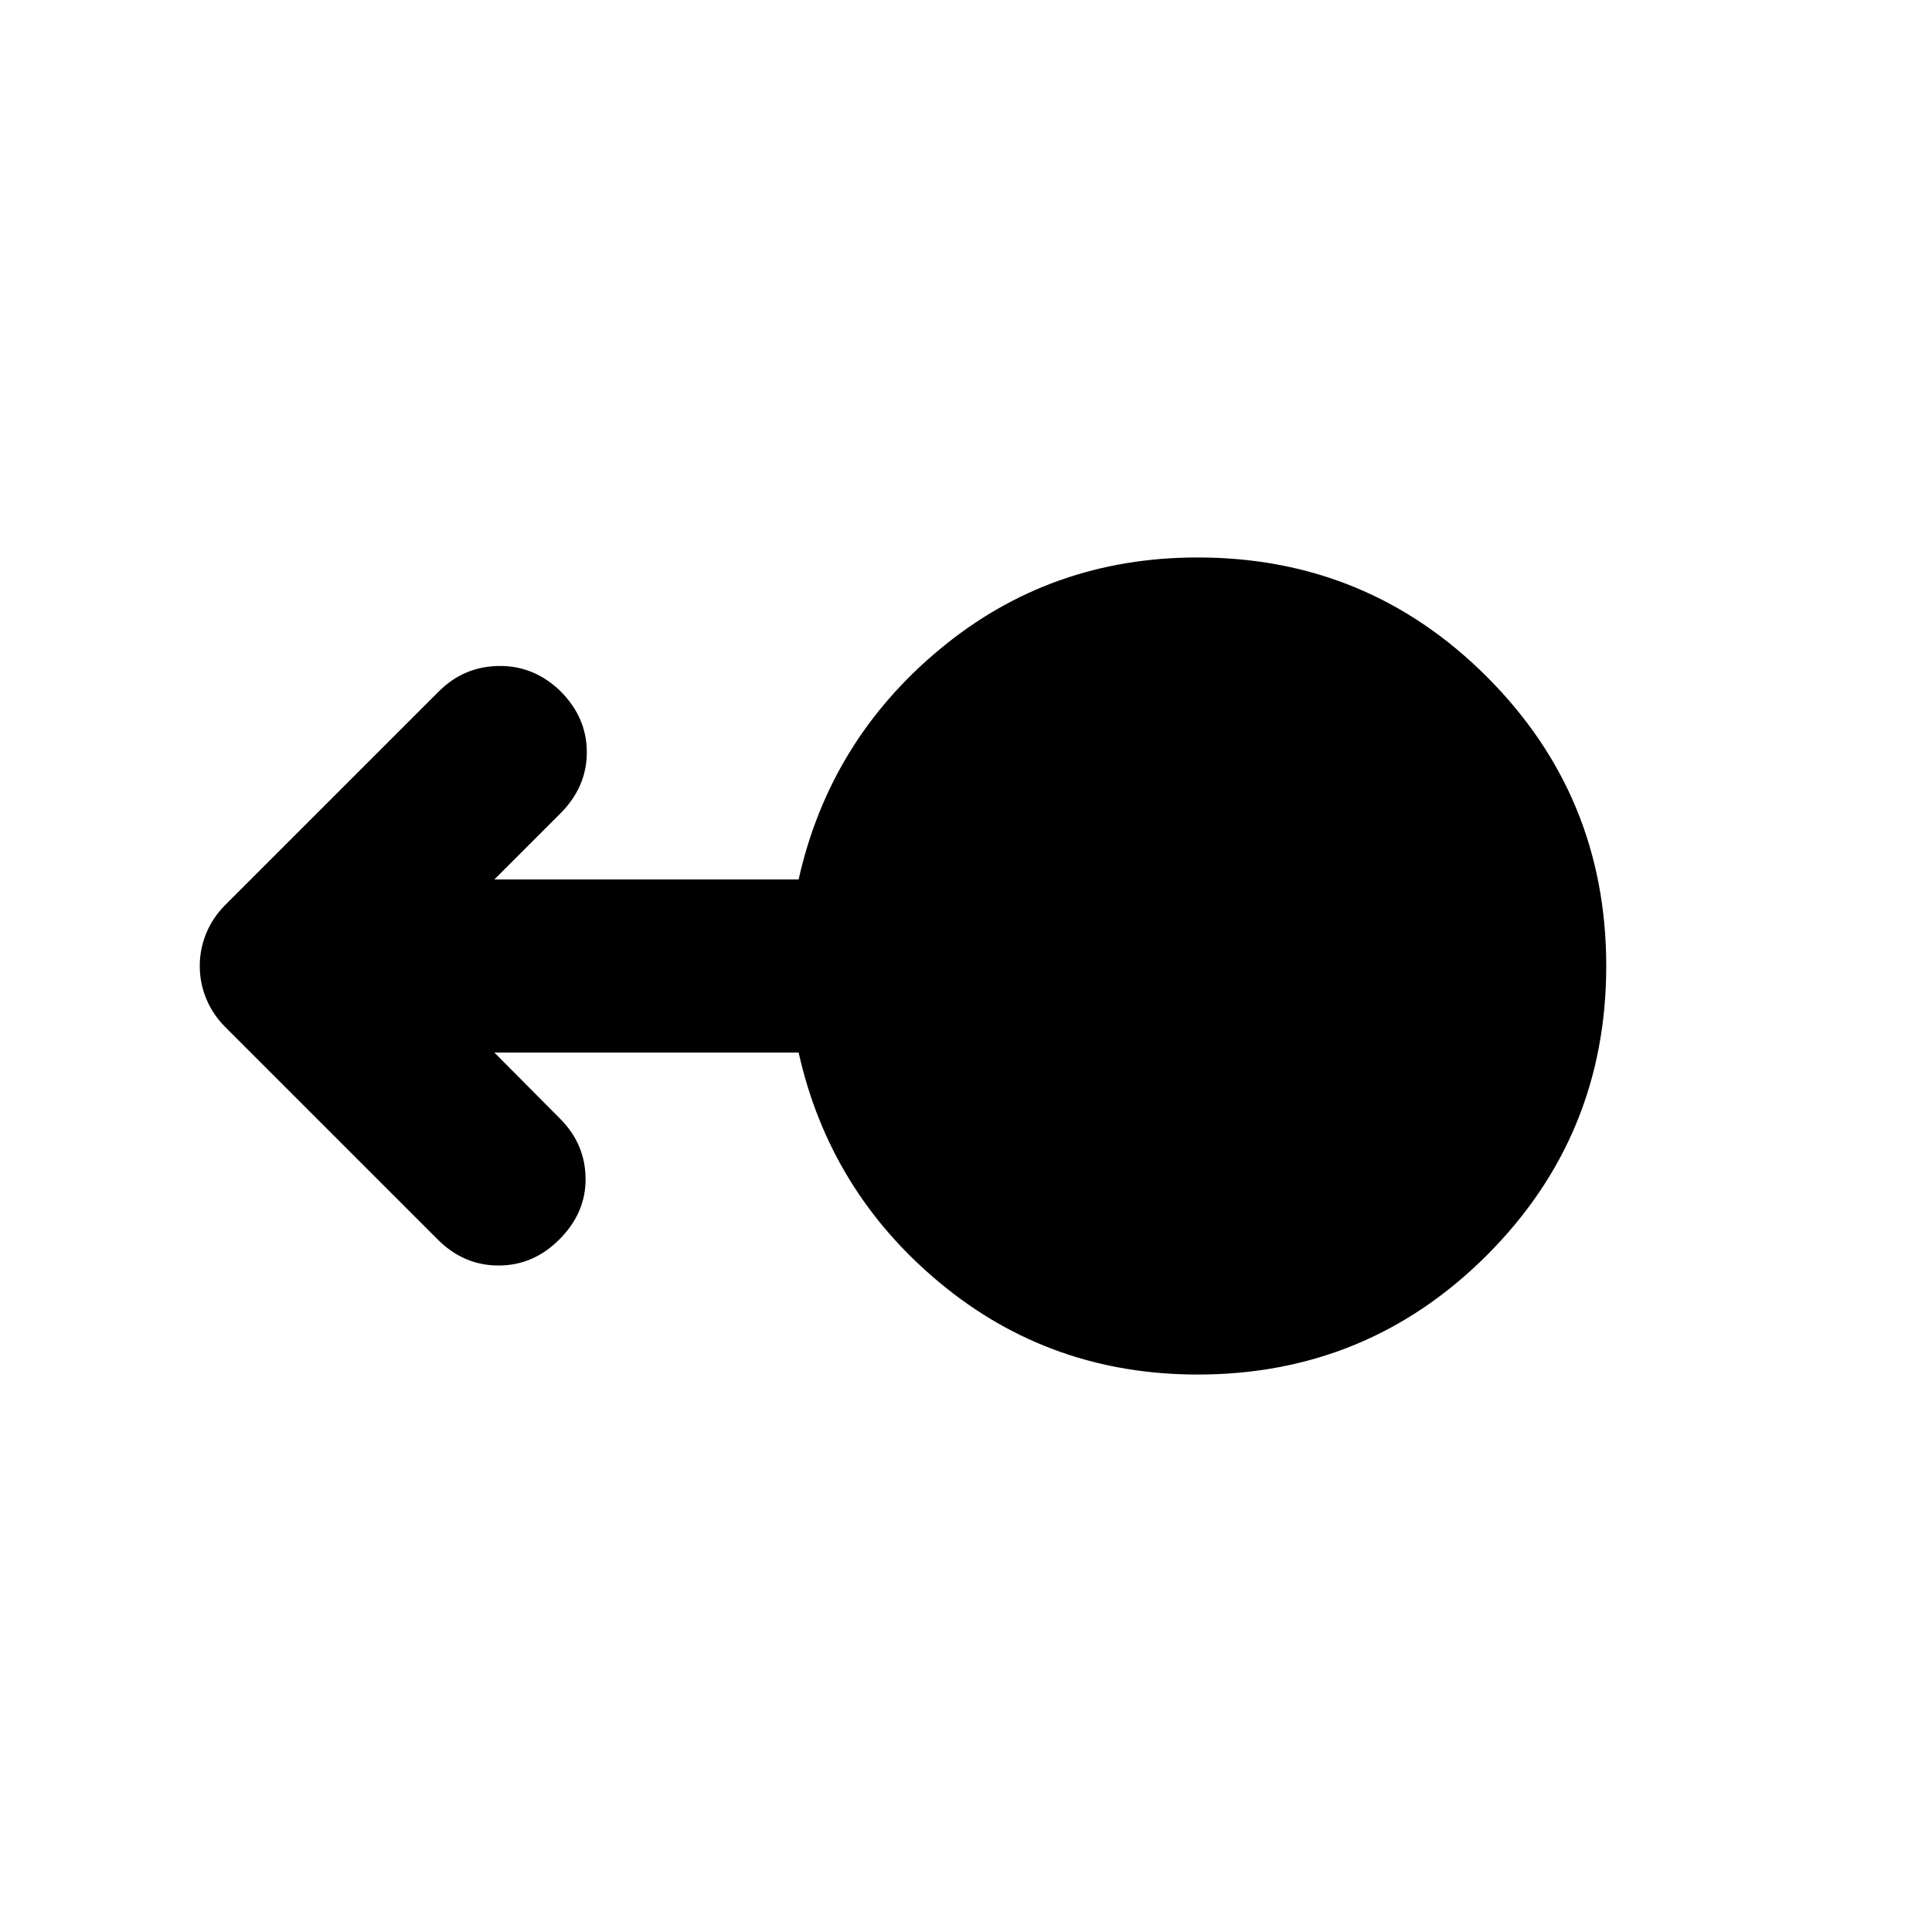 <svg xmlns="http://www.w3.org/2000/svg" height="24" viewBox="0 -960 960 960" width="24"><path d="M595.13-277q-73.22 0-128.04-45.5Q412.26-368 396.83-437H245.65l33.02 33.26q12.18 12.41 12.3 29.45.12 17.03-13.06 30.2-12.91 12.92-30.19 12.92-17.29 0-30.2-12.92L111.93-449.67q-6.21-6.22-9.44-14.05-3.23-7.82-3.23-16.28t3.23-16.28q3.23-7.83 9.44-14.05l106.09-106.08q12.41-12.42 29.82-12.67 17.4-.25 30.57 12.43 13.18 13.17 13.18 30.44 0 17.28-13.18 30.45L245.65-523h151.18q15.43-69 70.26-114.5Q521.91-683 595.13-683q84.39 0 143.7 59.3 59.3 59.31 59.3 143.7 0 84.39-59.3 143.7-59.31 59.3-143.7 59.3Z"/></svg>